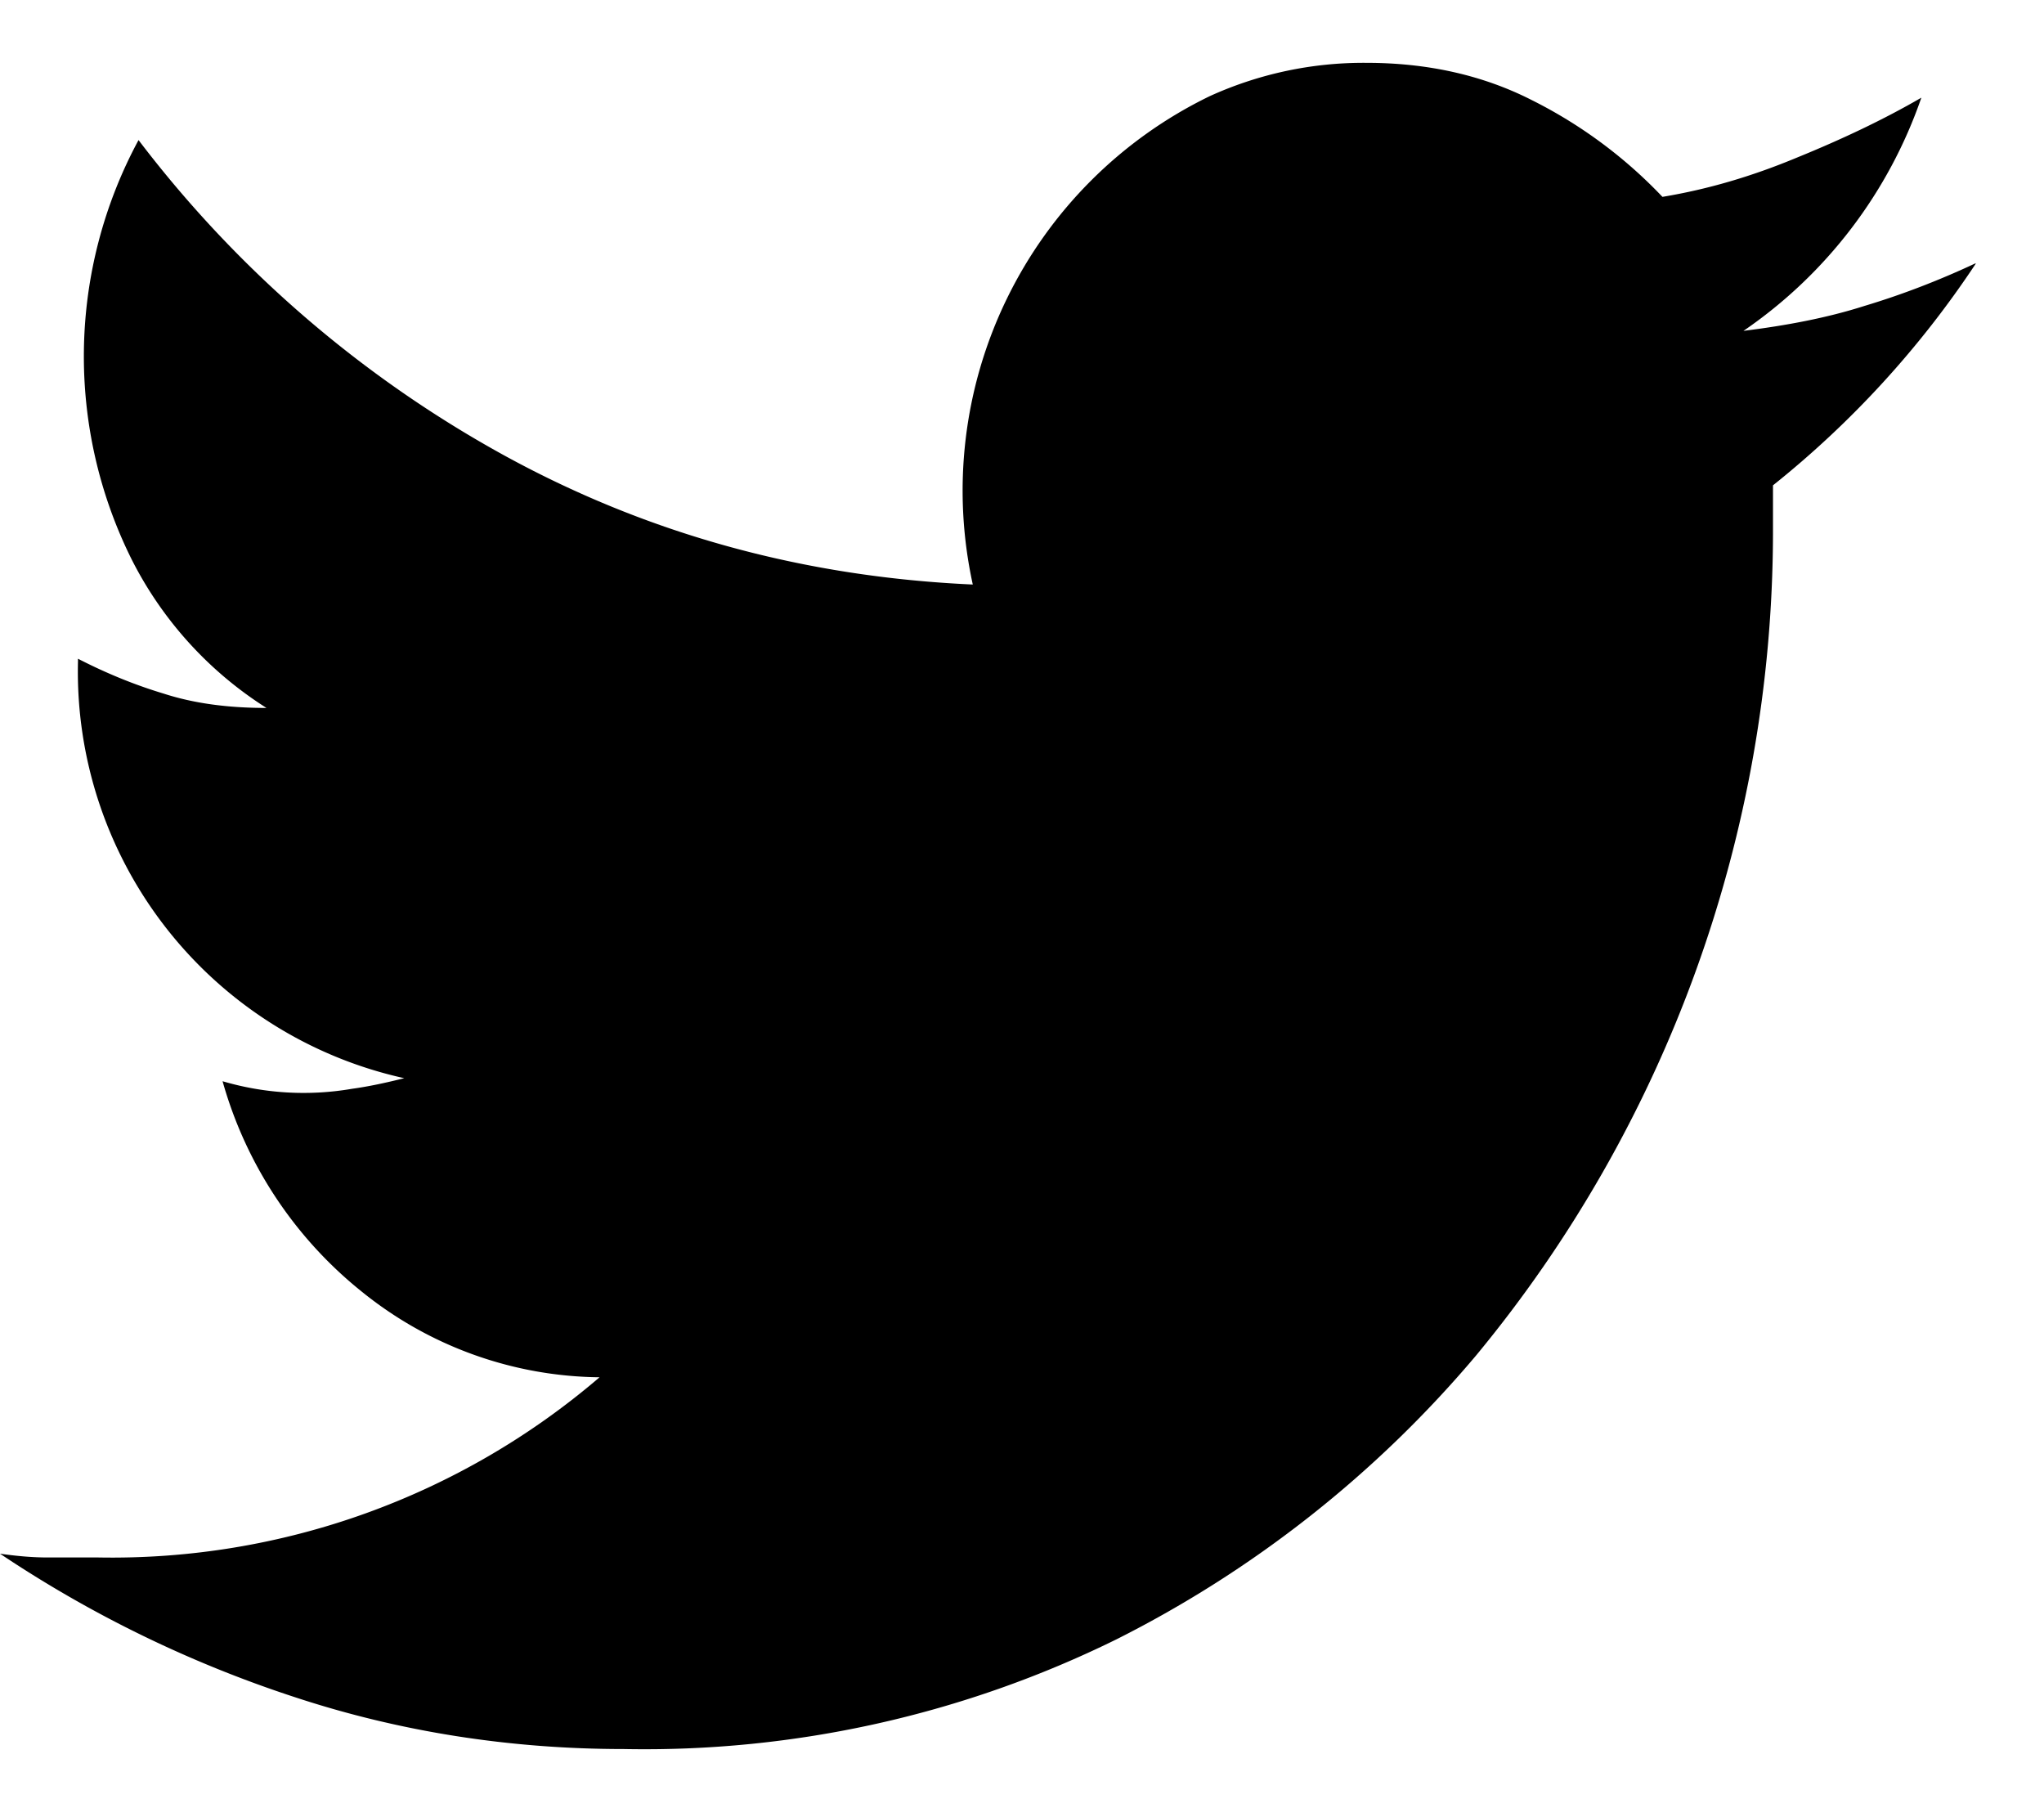<svg xmlns="http://www.w3.org/2000/svg" class="_2e005f" viewBox="0 0 27 24"><g stroke="none" fill="#000000" stroke-width="1px"><path d="M26.1 3.48a12.77 12.77 0 0 1-2.68 2.93v.65A17.09 17.09 0 0 1 19.5 17.9a15.07 15.07 0 0 1-4.75 3.75 14.11 14.11 0 0 1-6.51 1.45c-1.51 0-2.96-.23-4.33-.68A15.85 15.85 0 0 1 0 20.52c.21.03.42.05.63.05h.67a9.9 9.9 0 0 0 6.62-2.38 5.07 5.07 0 0 1-3.14-1.13 5.45 5.45 0 0 1-1.84-2.78 3.78 3.78 0 0 0 1.71.1c.22-.03.45-.08.69-.14a5.5 5.5 0 0 1-4.31-5.5V8.7c.35.18.73.34 1.13.46.4.13.85.19 1.36.19a4.98 4.98 0 0 1-1.78-1.96 6.01 6.01 0 0 1 .09-5.54 15.36 15.36 0 0 0 4.84 4.17c1.9 1.04 3.96 1.6 6.18 1.7a5.79 5.79 0 0 1 3.13-6.45 4.9 4.9 0 0 1 2.07-.44c.8 0 1.53.16 2.18.49a6.2 6.2 0 0 1 1.73 1.28c.6-.1 1.18-.27 1.78-.52.59-.24 1.14-.5 1.64-.79a6.17 6.17 0 0 1-2.35 3.08c.56-.07 1.1-.17 1.6-.33.5-.15.99-.34 1.46-.56" stroke="none" fill="#000000" stroke-width="1px"></path></g></svg>